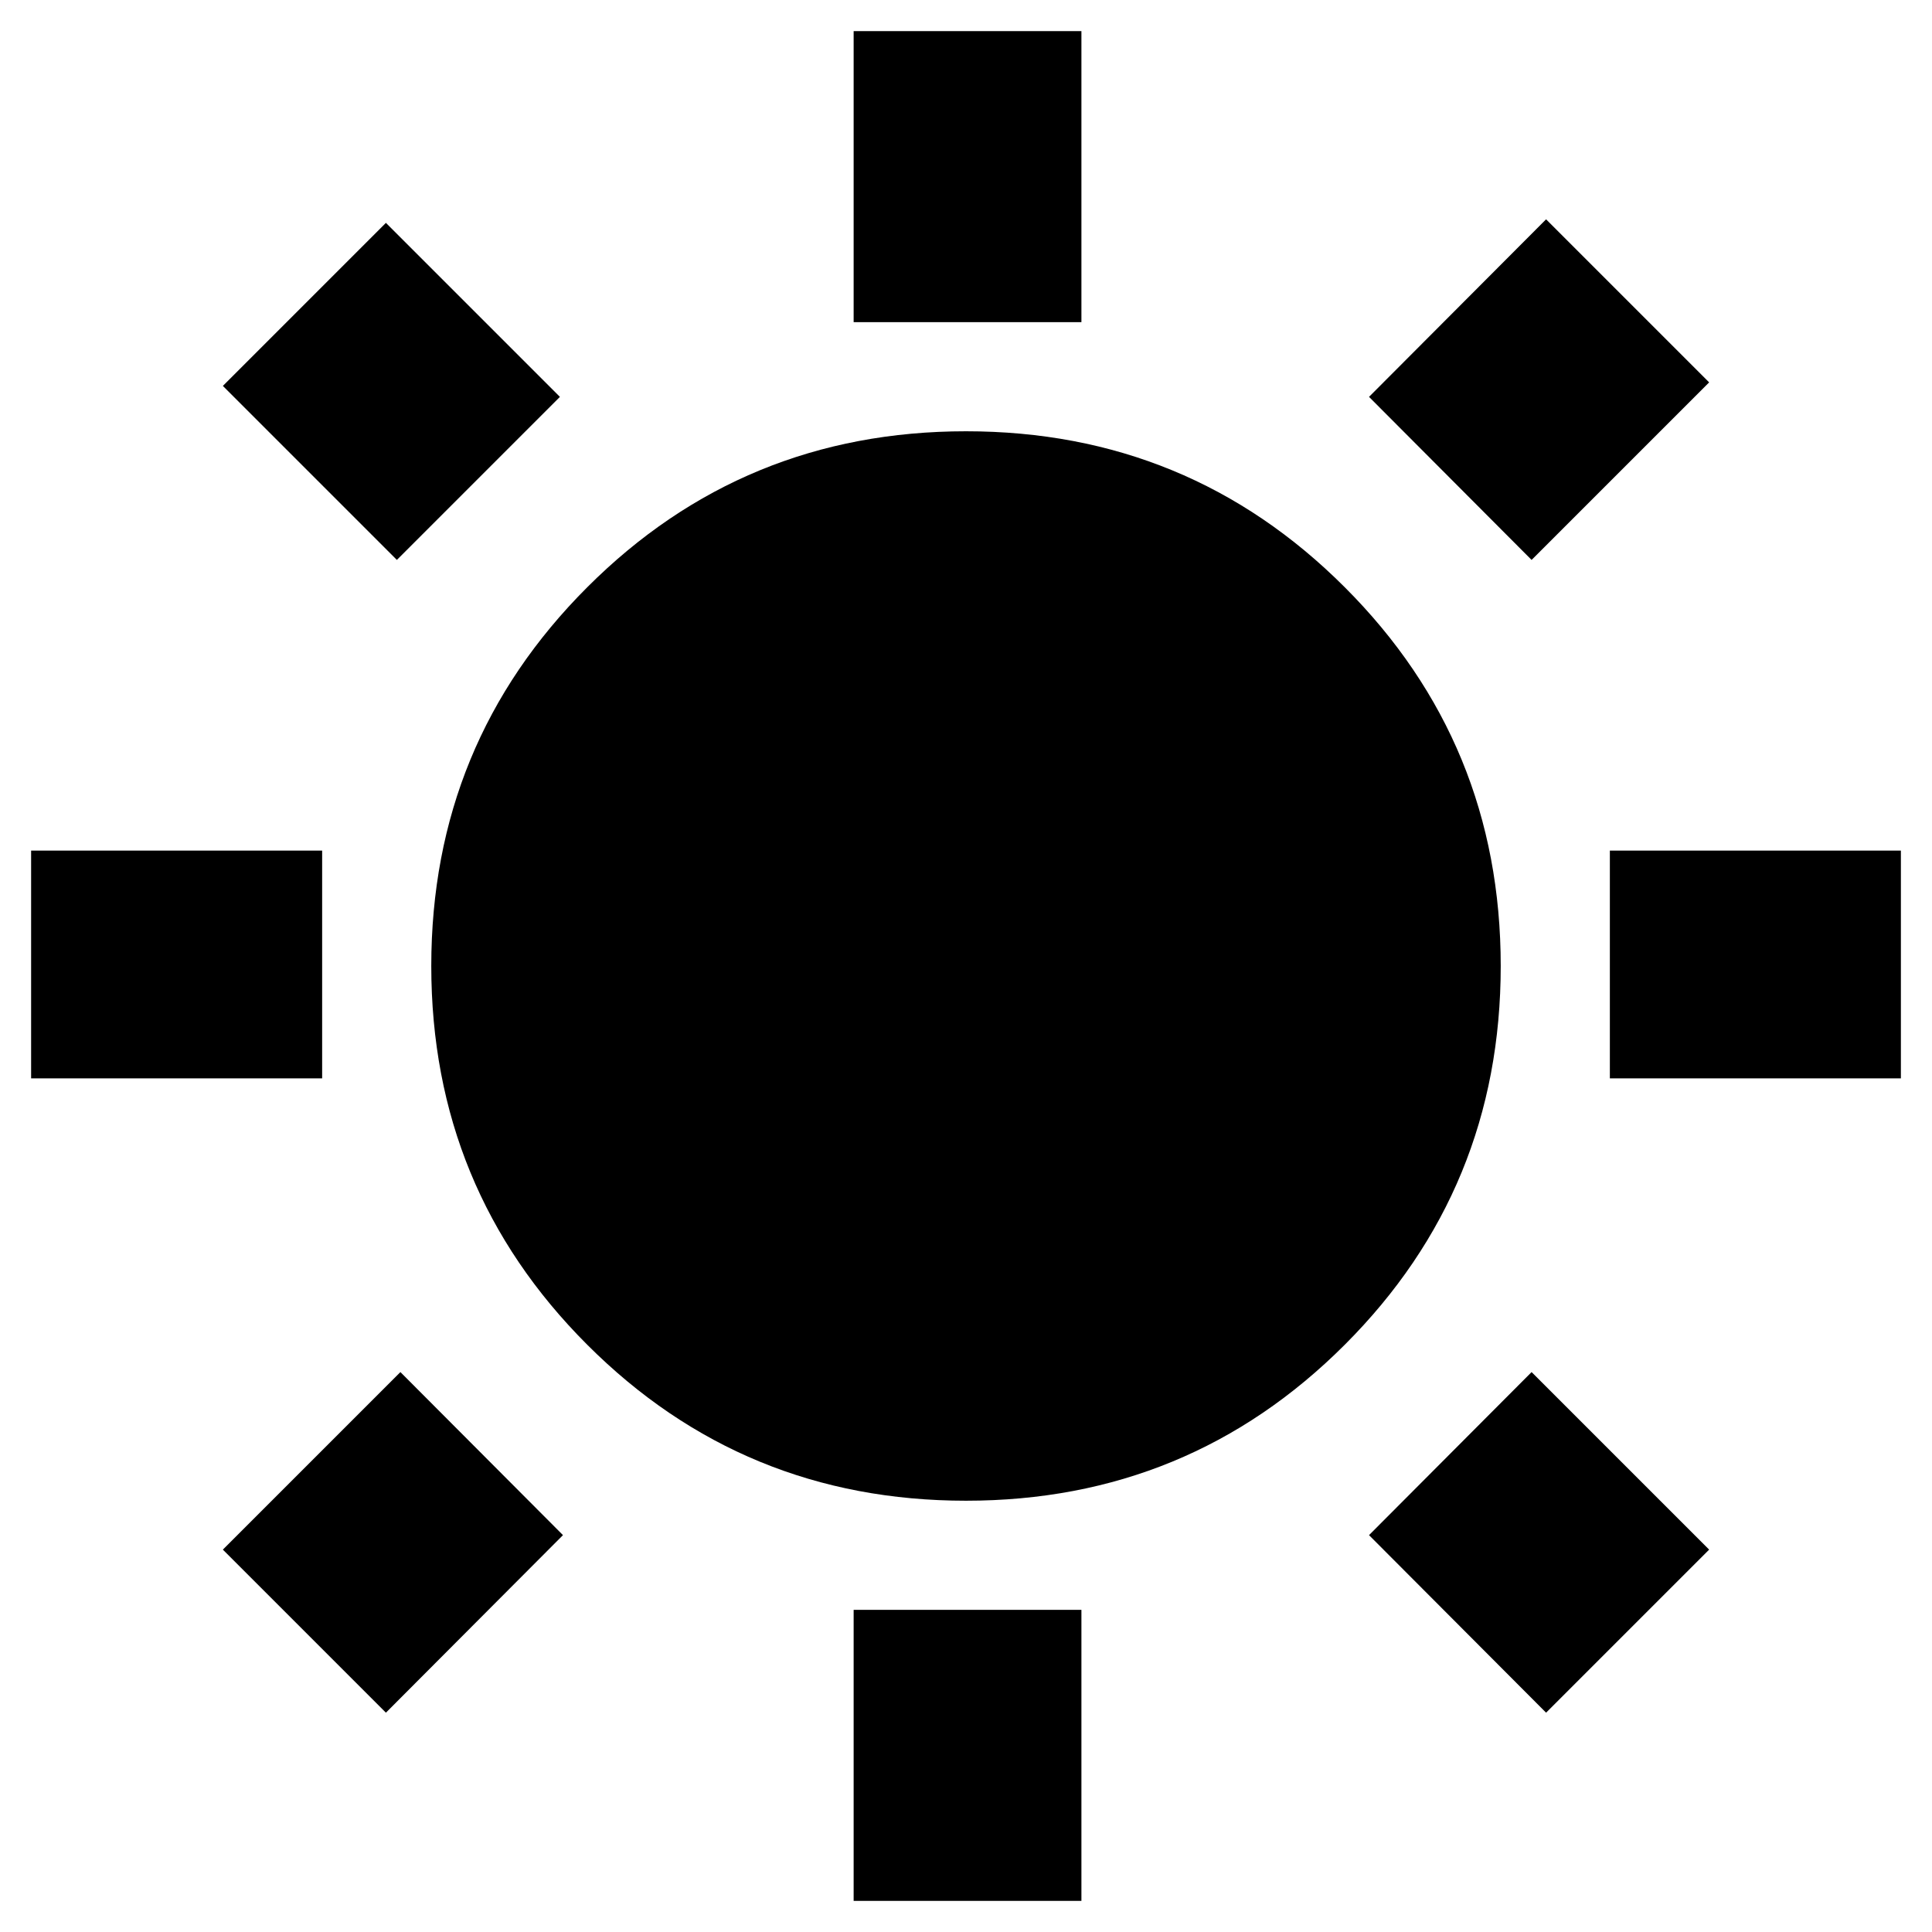 <svg xmlns="http://www.w3.org/2000/svg" height="24" viewBox="0 -960 960 960" width="24"><path d="M424.17-799.93v-144.61h113.18v144.61H424.17Zm0 784.47v-144.61h113.18v144.61H424.17Zm375.76-408.71v-113.18h144.61v113.18H799.93Zm-784.47 0v-113.18h144.61v113.18H15.46Zm745.58-257.61-80.78-81.02 87.98-88.22L849.26-770l-88.22 88.22Zm-569.28 572.8L110.74-190l88.22-88.22 80.78 81.02-87.98 88.22Zm576.48 0-87.98-88.22 80.78-81.02L849.26-190l-81.02 81.02ZM197.2-681.78l-86.46-86.46 81.02-81.02 86.46 86.46-81.02 81.02ZM480-214.3q-110.71 0-188.2-77.5-77.5-77.49-77.5-188.2t77.5-188.2q77.49-77.5 188.2-77.5t188.2 77.5q77.5 77.49 77.5 188.2t-77.5 188.2q-77.49 77.5-188.2 77.5Z"/></svg>